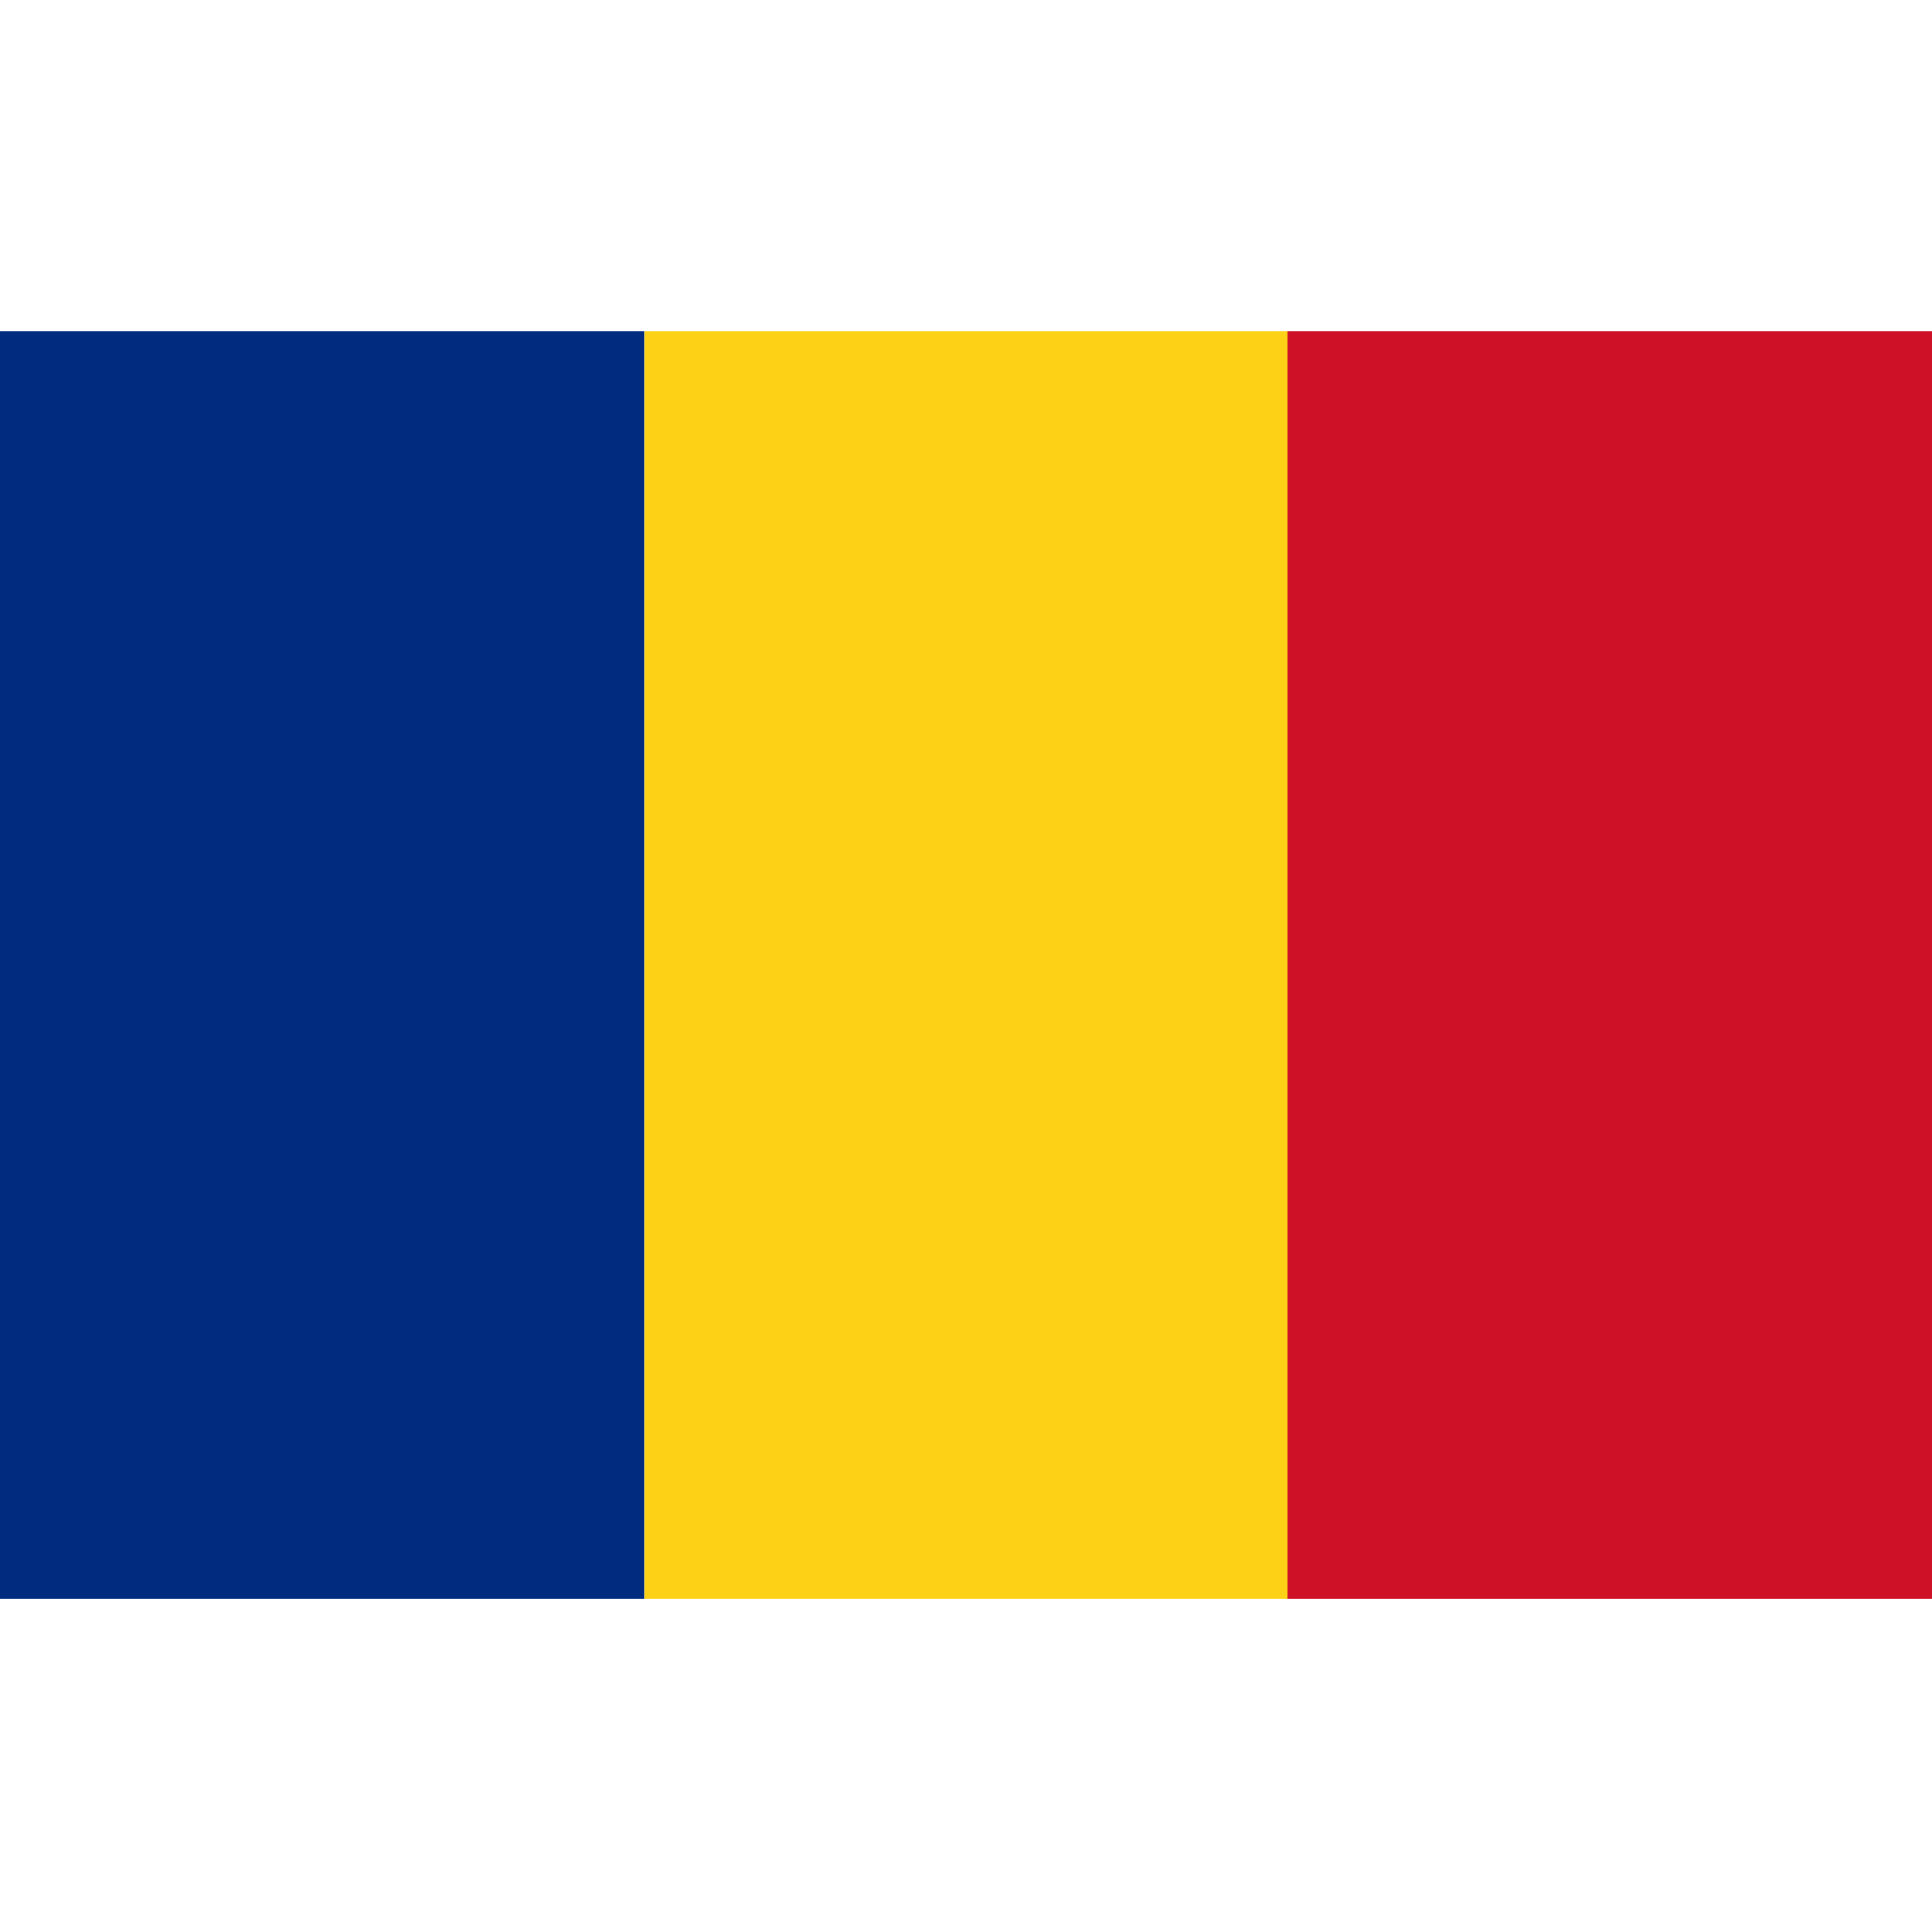 <svg xmlns="http://www.w3.org/2000/svg" viewBox="0 0 512 512"><path fill="#002b7f" d="M0 87.7h170.7v336H0z"/><path fill="#fcd116" d="M170.7 87.7h170.7v336H170.7z"/><path fill="#ce1126" d="M341.3 87.7H512v336H341.3z"/></svg>
